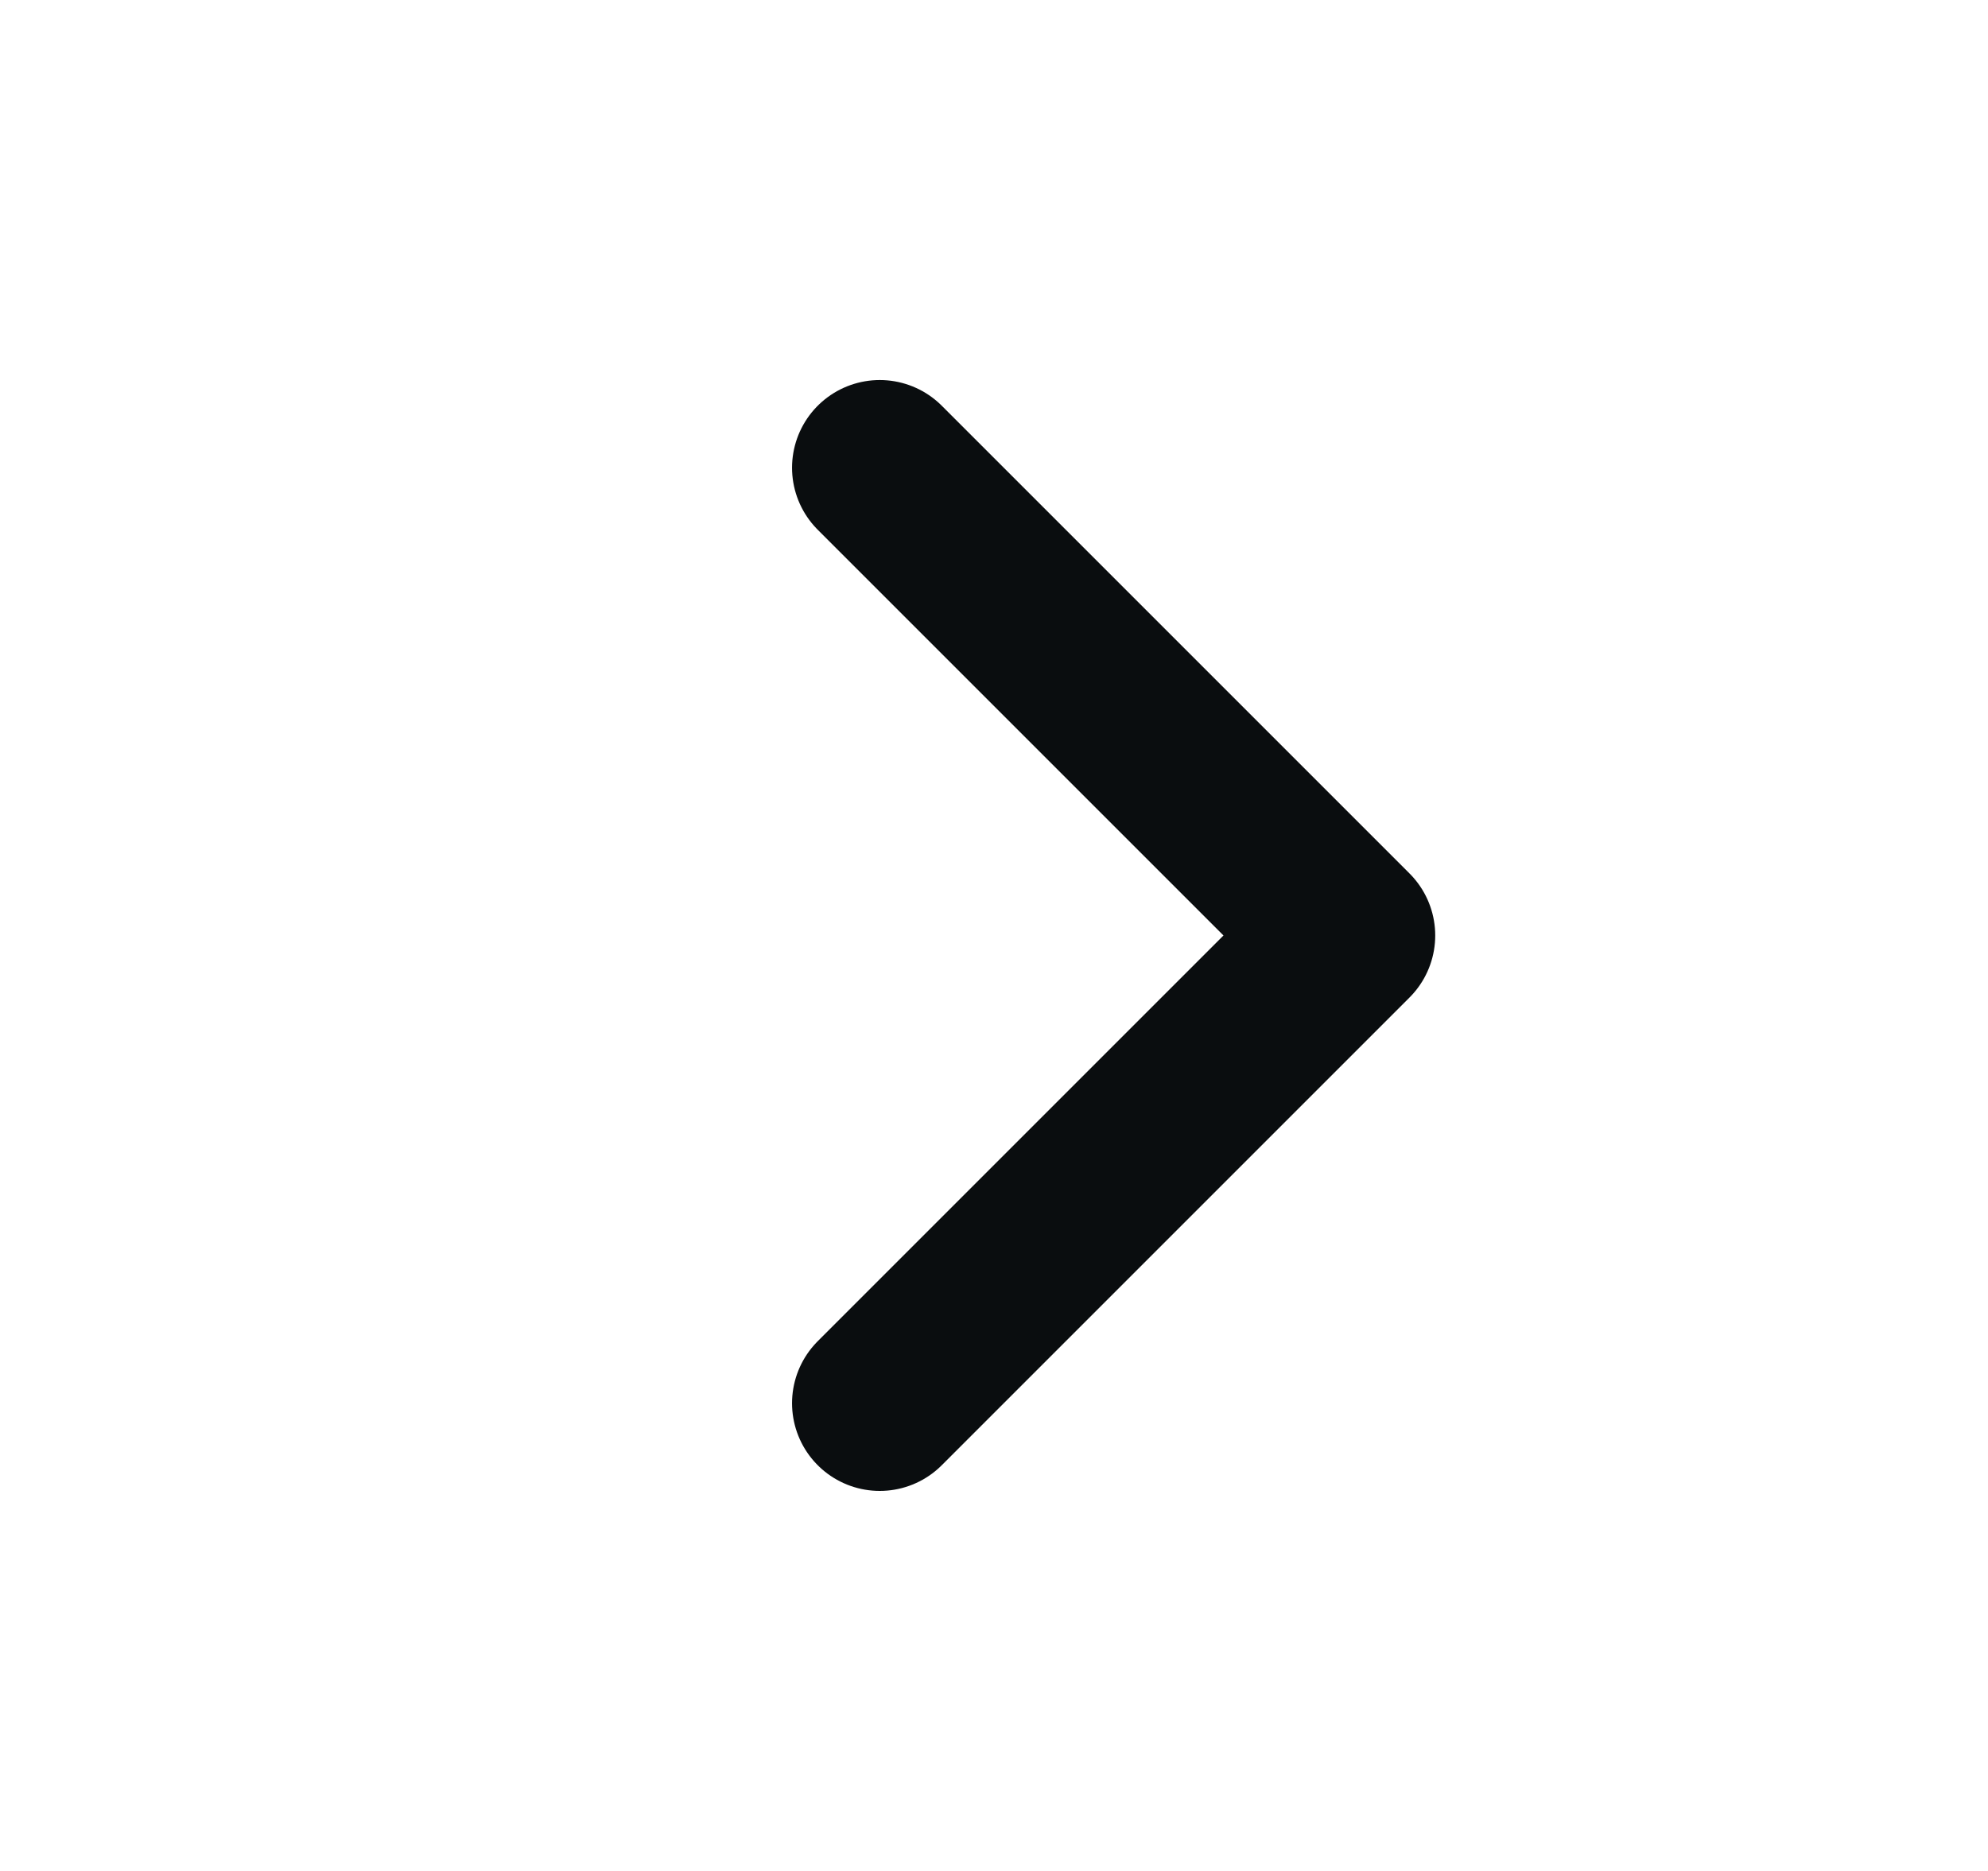 <svg width="17" height="16" viewBox="0 0 17 16" fill="none" xmlns="http://www.w3.org/2000/svg">
<path d="M7.523 12L11.523 8L7.523 4" stroke="#0A0D0F" stroke-width="1.5" stroke-linecap="round" stroke-linejoin="round"/>
</svg>
